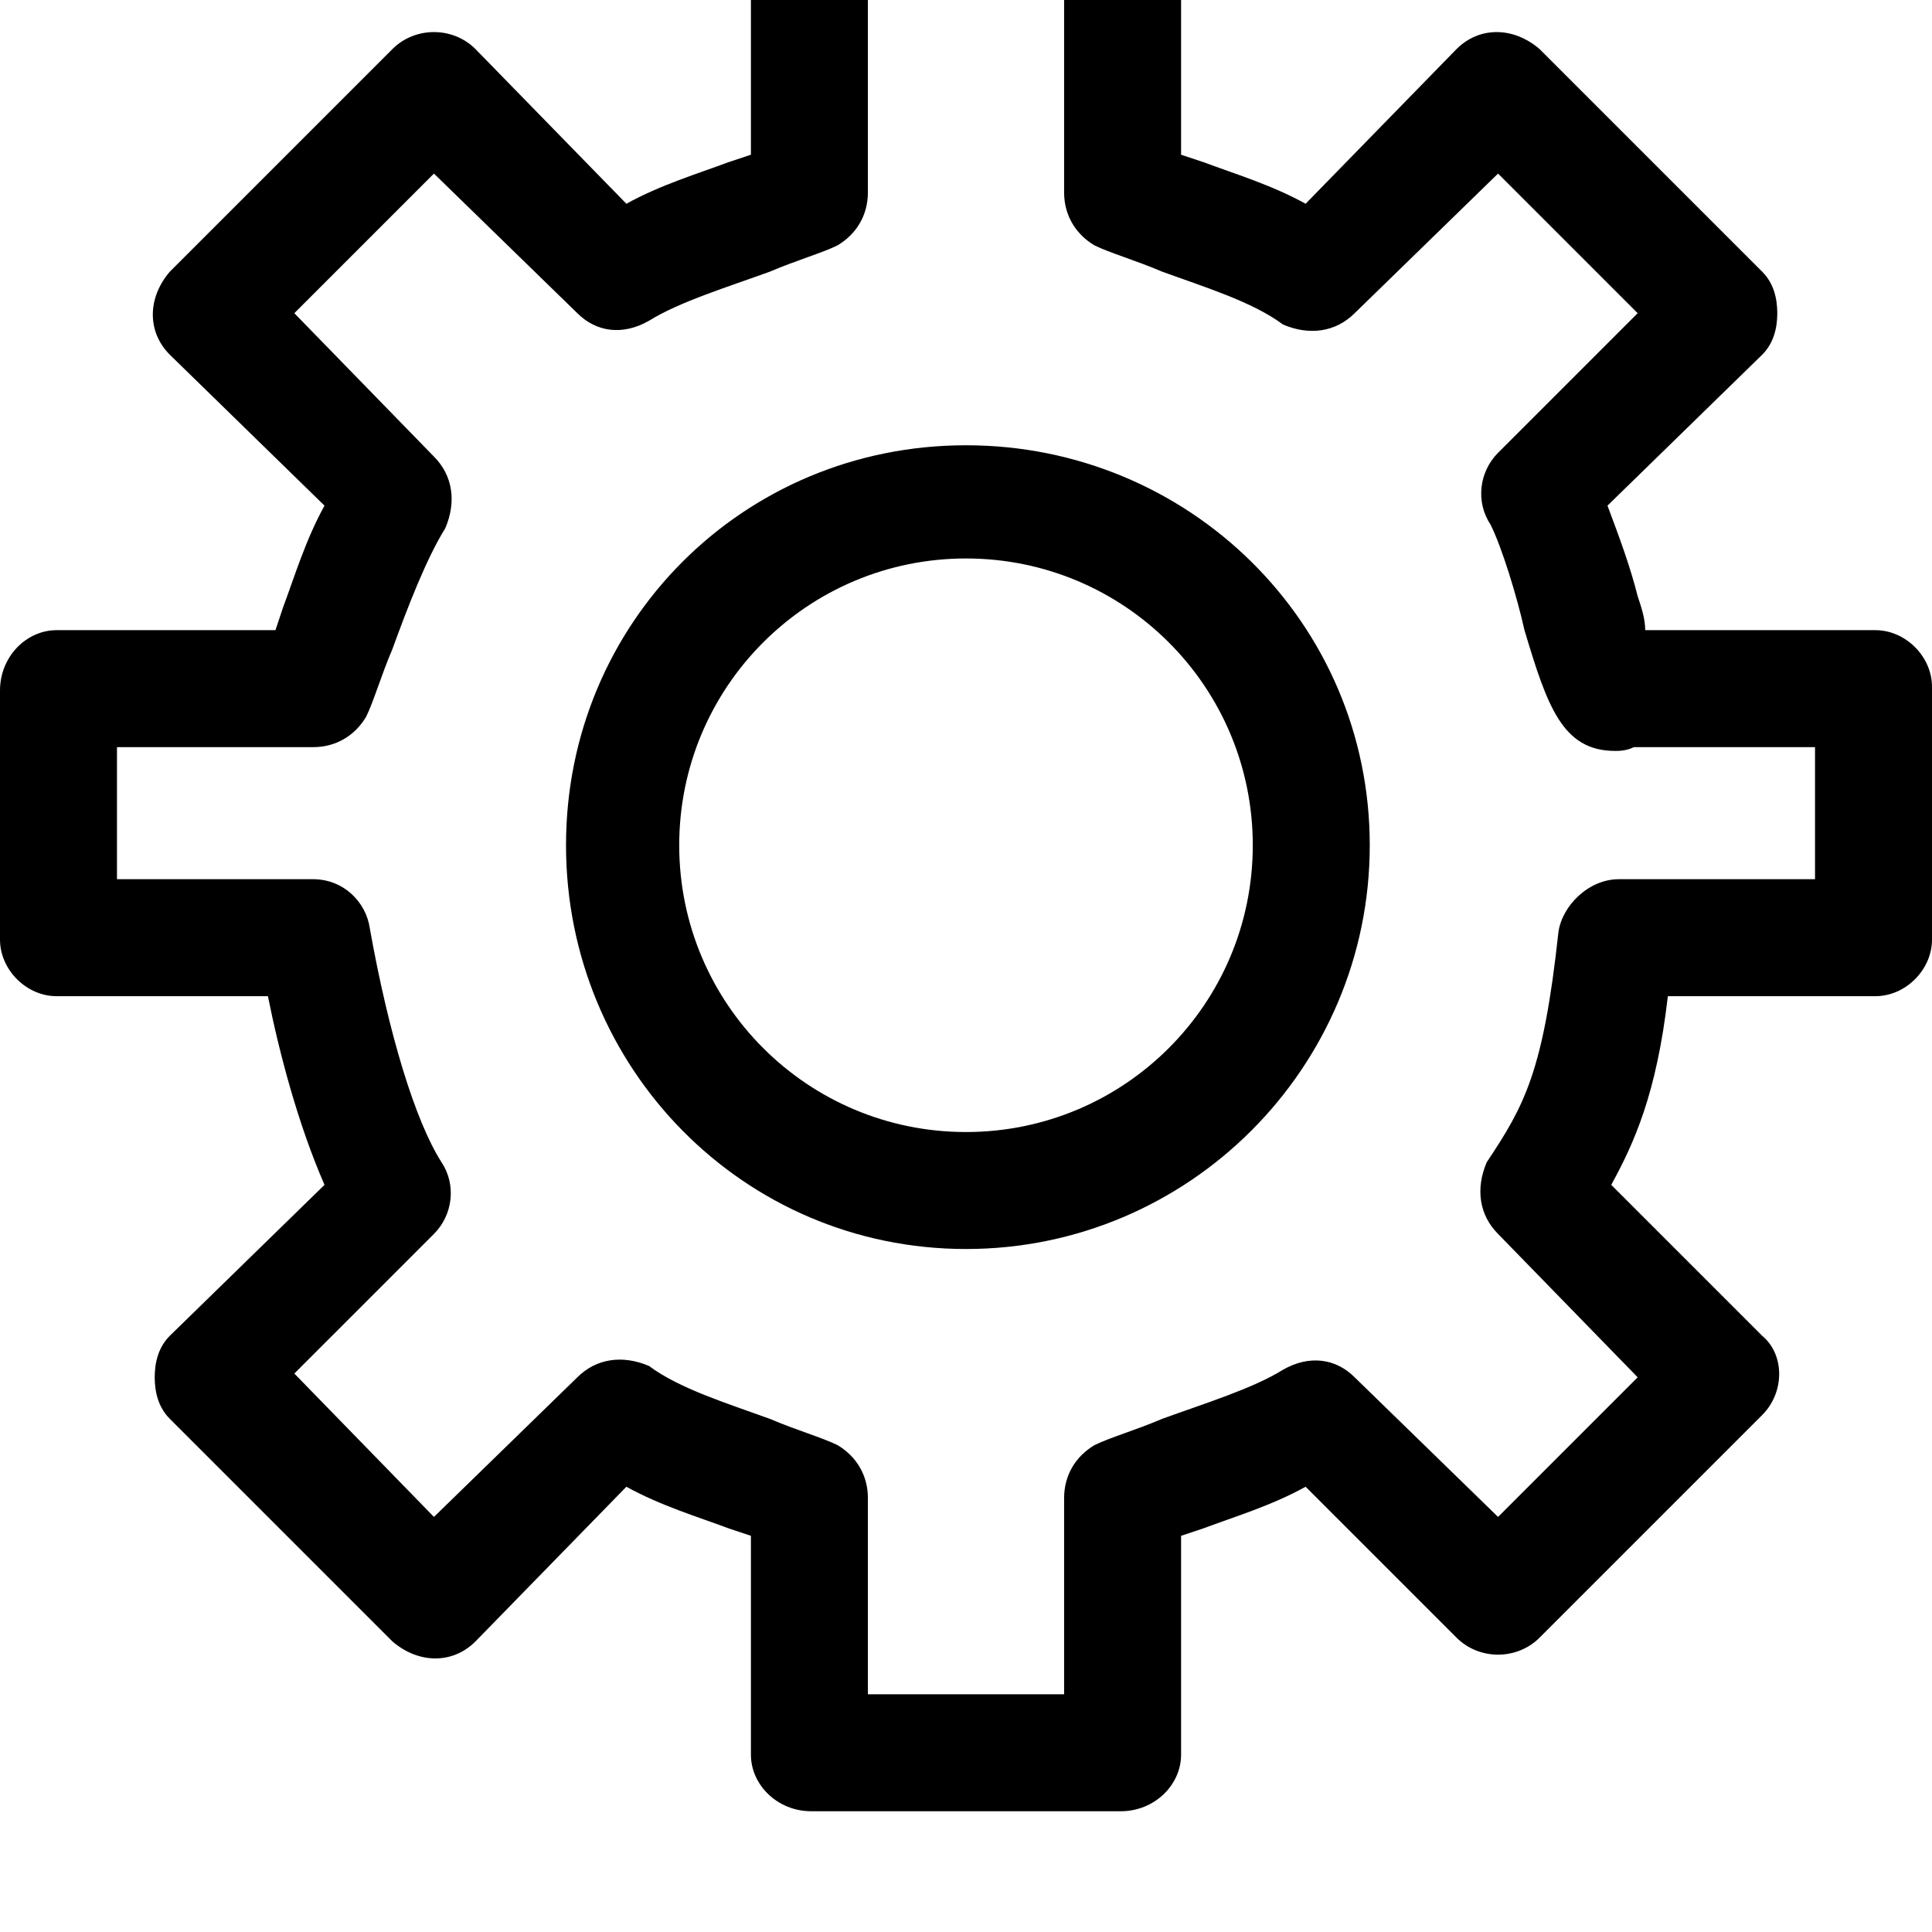<svg xmlns="http://www.w3.org/2000/svg" viewBox="0 0 512 512"><path d="M297 480h-82c-9 0-16-7-16-15v-58l-6-2c-8-3-18-6-27-11l-40 41c-6 6-15 6-22 0l-59-59c-3-3-4-7-4-11s1-8 4-11l41-40c-7-16-12-35-15-50h-56c-8 0-15-7-15-15v-66c0-9 7-16 15-16h58l2-6c3-8 6-18 11-27l-41-40c-6-6-6-15 0-22l59-59c6-6 16-6 22 0l40 41c9-5 19-8 27-11l6-2v-58c0-8 7-15 16-15h82c9 0 16 7 16 15v58l6 2c8 3 18 6 27 11l40-41c6-6 15-6 22 0l59 59c3 3 4 7 4 11s-1 8-4 11l-41 40c3 8 6 16 8 24 1 3 2 6 2 9h61c8 0 15 7 15 15v67c0 8-7 15-15 15h-55c-3 26-9 39-15 50l40 40c6 5 6 15 0 21l-59 59c-6 6-16 6-22 0l-40-40c-9 5-19 8-27 11l-6 2v58c0 8-7 15-16 15zm-67-31h52v-52c0-6 3-11 8-14 4-2 11-4 18-7 11-4 24-8 32-13 7-4 14-3 19 2l38 37 37-37-37-38c-5-5-6-12-3-19 10-15 15-24 19-61 1-7 8-14 16-14h52v-35h-48c-2 1-4 1-5 1-14 0-18-12-24-32-2-9-6-22-9-28-4-6-3-14 2-19l37-37-37-37-38 37c-5 5-12 6-19 3-8-6-21-10-32-14-7-3-14-5-18-7-5-3-8-8-8-14v-52h-52v52c0 6-3 11-8 14-4 2-11 4-18 7-11 4-24 8-32 13-7 4-14 3-19-2l-38-37-37 37 37 38c5 5 6 12 3 19-5 8-10 21-14 32-3 7-5 14-7 18-3 5-8 8-14 8h-52v35h52c8 0 14 6 15 13 5 28 12 51 19 62 4 6 3 14-2 19l-37 37 37 38 38-37c5-5 12-6 19-3 8 6 21 10 32 14 7 3 14 5 18 7 5 3 8 8 8 14zm26-118c-59 0-106-48-106-107s47-106 106-106 107 47 107 106-48 107-107 107zm0-183c-42 0-76 34-76 76s34 76 76 76 76-34 76-76-34-76-76-76z"/></svg>